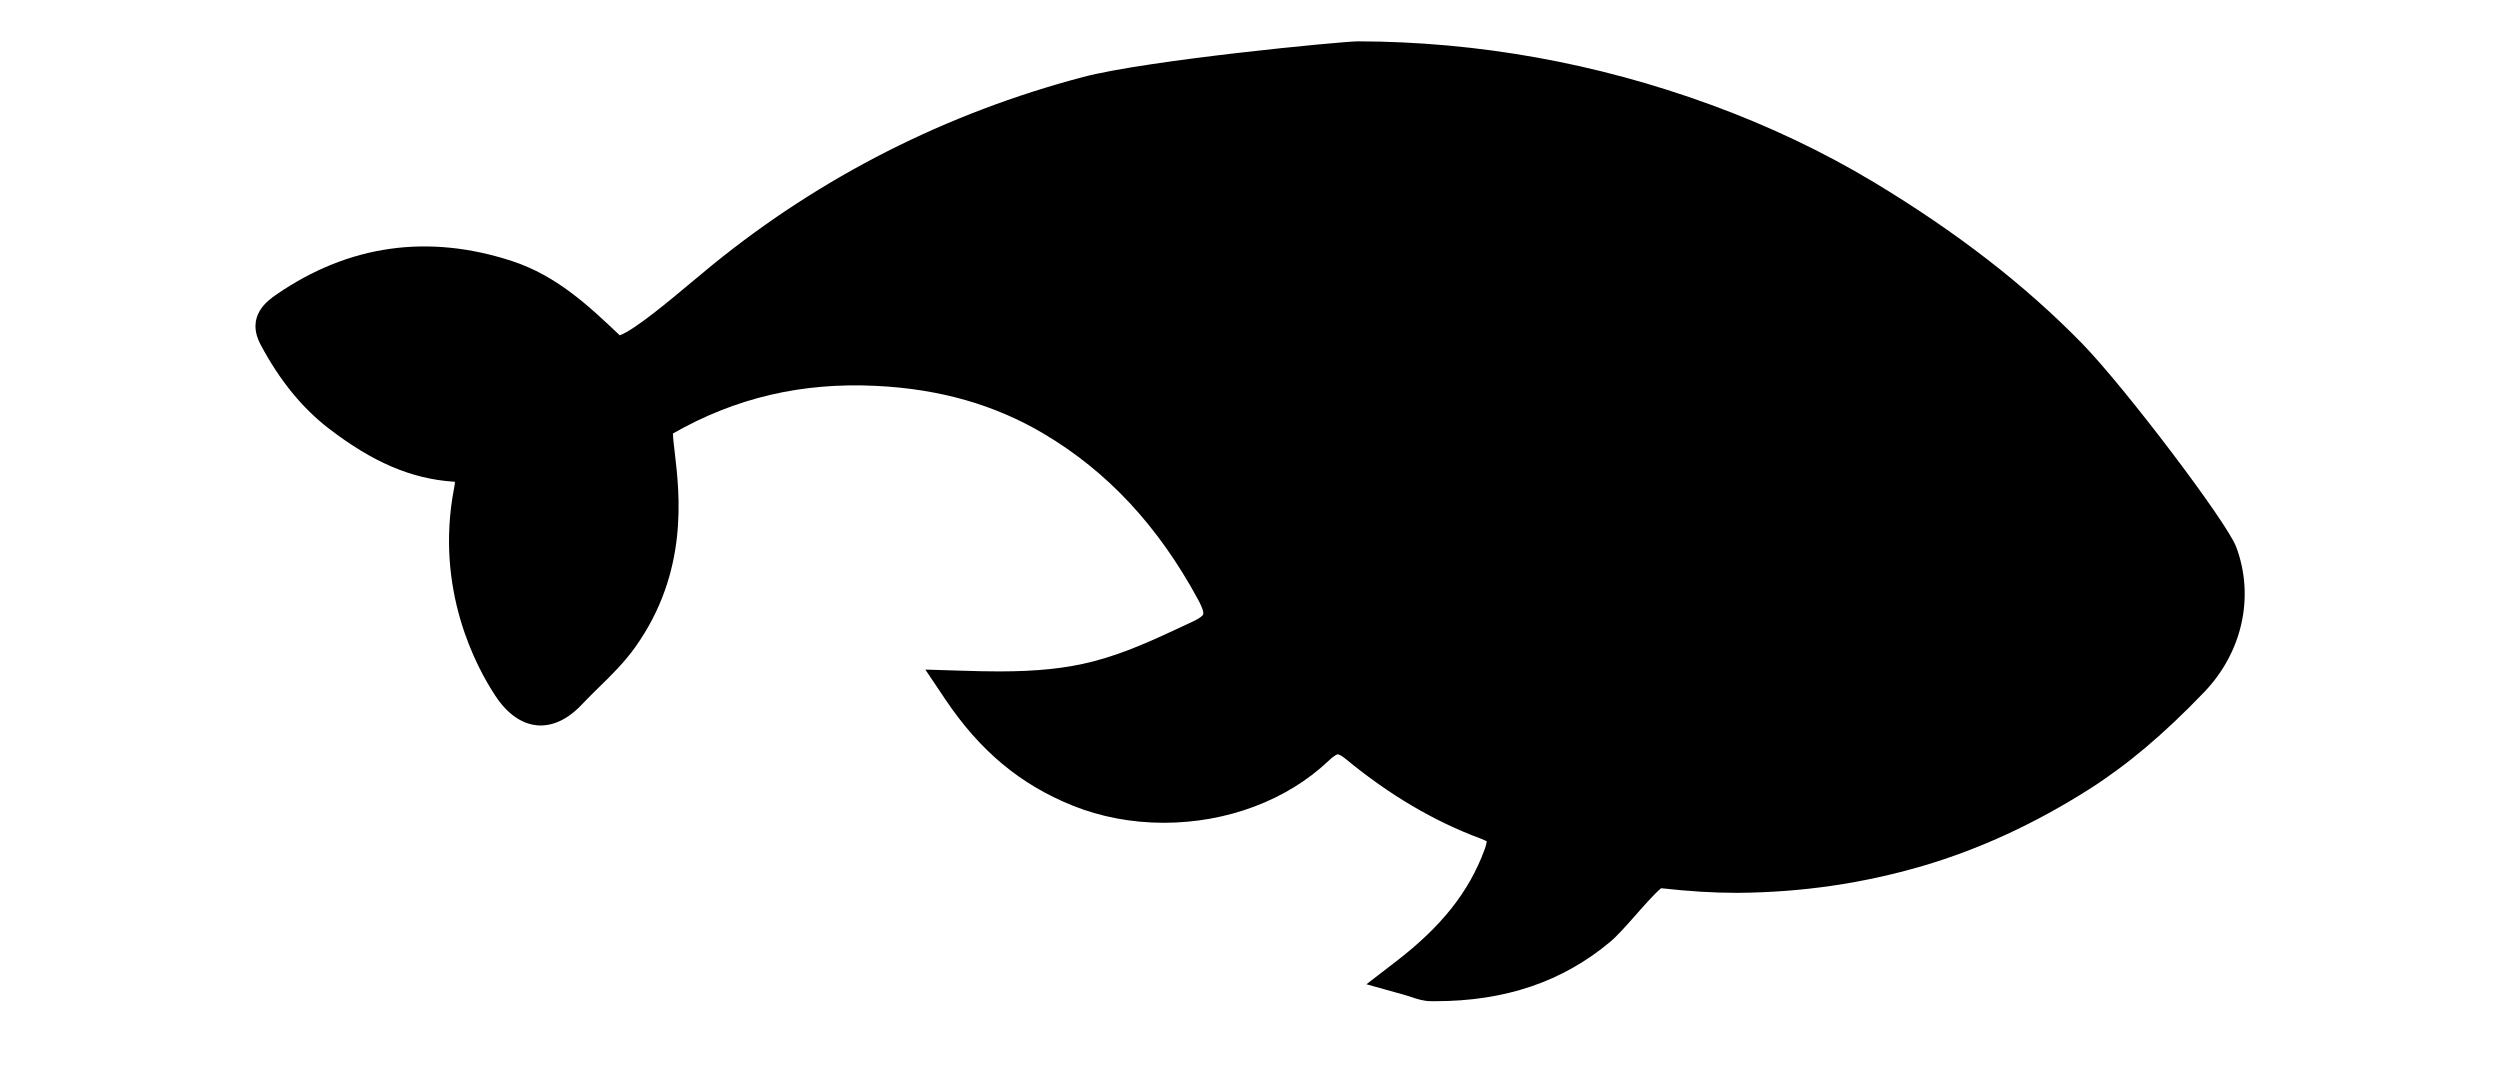 <?xml version="1.0" encoding="UTF-8"?>
<svg width="700pt" height="300pt" version="1.1" viewBox="0 185 700 200" xmlns="http://www.w3.org/2000/svg" xmlns:xlink="http://www.w3.org/1999/xlink">
 <g>
  <path d="m626.12 288.11c-2.578-6.906-31.188-44.688-43.133-56.93-16-16.395-35.082-31.164-58.309-45.164-14.152-8.512-29.559-15.82-45.766-21.73-31.938-11.668-65.137-17.625-98.707-17.711-4.269 0-58.879 5.231-76.961 9.992-38.363 10.137-73.324 27.848-103.85 52.676l-5.637 4.672c-5.762 4.836-16.148 13.559-20.238 14.961-8.645-8.191-17.574-16.66-30.18-20.789-23.527-7.691-45.789-4.504-65.914 9.359-2.387 1.648-8.75 6.008-4.418 14.129 5.359 10.031 11.645 17.719 19.164 23.488 12.277 9.398 22.941 13.957 34.641 14.793 0.215 0.012 0.418 0.031 0.586 0.055-0.051 0.418-0.109 1.004-0.266 1.816-5.445 28.355 6.258 50.043 11.539 58.051 6.641 10.148 16.109 11.156 24.289 2.438 1.551-1.637 3.125-3.188 4.715-4.75 3.477-3.379 7.023-6.863 10.172-11.238 15.004-21.059 12.457-42.758 11.094-54.414-0.227-1.863-0.48-4.062-0.523-5.434 17.496-10 36.074-14.355 56.879-13.336 17.852 0.863 33.242 5.262 47.051 13.457 17.746 10.555 31.809 25.625 42.941 46.062 1.789 3.25 1.691 4.223 1.613 4.438-0.078 0.281-0.762 1.035-2.707 1.926l-2.16 1.016c-8.75 4.098-17.016 7.969-26.066 10.281-7.434 1.914-15.543 2.769-26.312 2.769-3.402 0-6.879-0.086-10.449-0.203l-10.117-0.309 5.637 8.395c9.637 14.352 20.949 23.797 35.637 29.703 7.785 3.144 16.586 4.801 25.473 4.801 17.746 0 34.574-6.34 46.191-17.383 1.863-1.766 2.543-1.789 2.543-1.789 0.051 0 0.684 0.023 2.332 1.383 12.012 9.914 24.66 17.391 37.613 22.184 1.152 0.441 1.648 0.77 1.766 0.77-0.023 0.258-0.098 0.977-0.641 2.438-4.371 11.785-12.012 21.434-24.836 31.285l-8.215 6.324 10.008 2.793c1.004 0.277 1.863 0.559 2.602 0.801 1.742 0.578 3.391 1.113 5.297 1.137l1.34 0.012c19.637 0 35.691-5.457 49.059-16.66 1.977-1.668 4.43-4.457 7.047-7.402 2.106-2.398 5.473-6.234 7.176-7.57 8.062 0.887 14.426 1.293 21.328 1.293h0.098c18.02-0.141 34.953-2.617 51.828-7.539 15.809-4.644 31.477-11.871 46.578-21.473 10.652-6.769 20.898-15.402 32.191-27.164 10.738-11.191 14.191-26.797 8.98-40.707z"/>
  <use x="70" y="652.309" xlink:href="#u"/>
  <use x="92.582" y="652.309" xlink:href="#d"/>
  <use x="107.754" y="652.309" xlink:href="#c"/>
  <use x="128.625" y="652.309" xlink:href="#m"/>
  <use x="149.387" y="652.309" xlink:href="#b"/>
  <use x="164.094" y="652.309" xlink:href="#c"/>
  <use x="184.965" y="652.309" xlink:href="#l"/>
  <use x="217.703" y="652.309" xlink:href="#k"/>
  <use x="239.727" y="652.309" xlink:href="#j"/>
  <use x="270.496" y="652.309" xlink:href="#i"/>
  <use x="281.945" y="652.309" xlink:href="#h"/>
  <use x="300.184" y="652.309" xlink:href="#a"/>
  <use x="321.32" y="652.309" xlink:href="#g"/>
  <use x="343.227" y="652.309" xlink:href="#f"/>
  <use x="361.543" y="652.309" xlink:href="#t"/>
  <use x="386.797" y="652.309" xlink:href="#e"/>
  <use x="408.703" y="652.309" xlink:href="#a"/>
  <use x="429.84" y="652.309" xlink:href="#f"/>
  <use x="448.156" y="652.309" xlink:href="#b"/>
  <use x="70" y="683.078" xlink:href="#s"/>
  <use x="83.387" y="683.078" xlink:href="#d"/>
  <use x="98.562" y="683.078" xlink:href="#a"/>
  <use x="119.699" y="683.078" xlink:href="#r"/>
  <use x="162.473" y="683.078" xlink:href="#b"/>
  <use x="177.18" y="683.078" xlink:href="#e"/>
  <use x="199.086" y="683.078" xlink:href="#c"/>
  <use x="230.668" y="683.078" xlink:href="#q"/>
  <use x="256.418" y="683.078" xlink:href="#a"/>
  <use x="277.559" y="683.078" xlink:href="#p"/>
  <use x="299.461" y="683.078" xlink:href="#g"/>
  <use x="332.078" y="683.078" xlink:href="#o"/>
  <use x="354.629" y="683.078" xlink:href="#d"/>
  <use x="369.805" y="683.078" xlink:href="#a"/>
  <use x="390.945" y="683.078" xlink:href="#n"/>
  <use x="401.492" y="683.078" xlink:href="#c"/>
  <use x="422.359" y="683.078" xlink:href="#h"/>
  <use x="440.598" y="683.078" xlink:href="#b"/>
 </g>
</svg>
